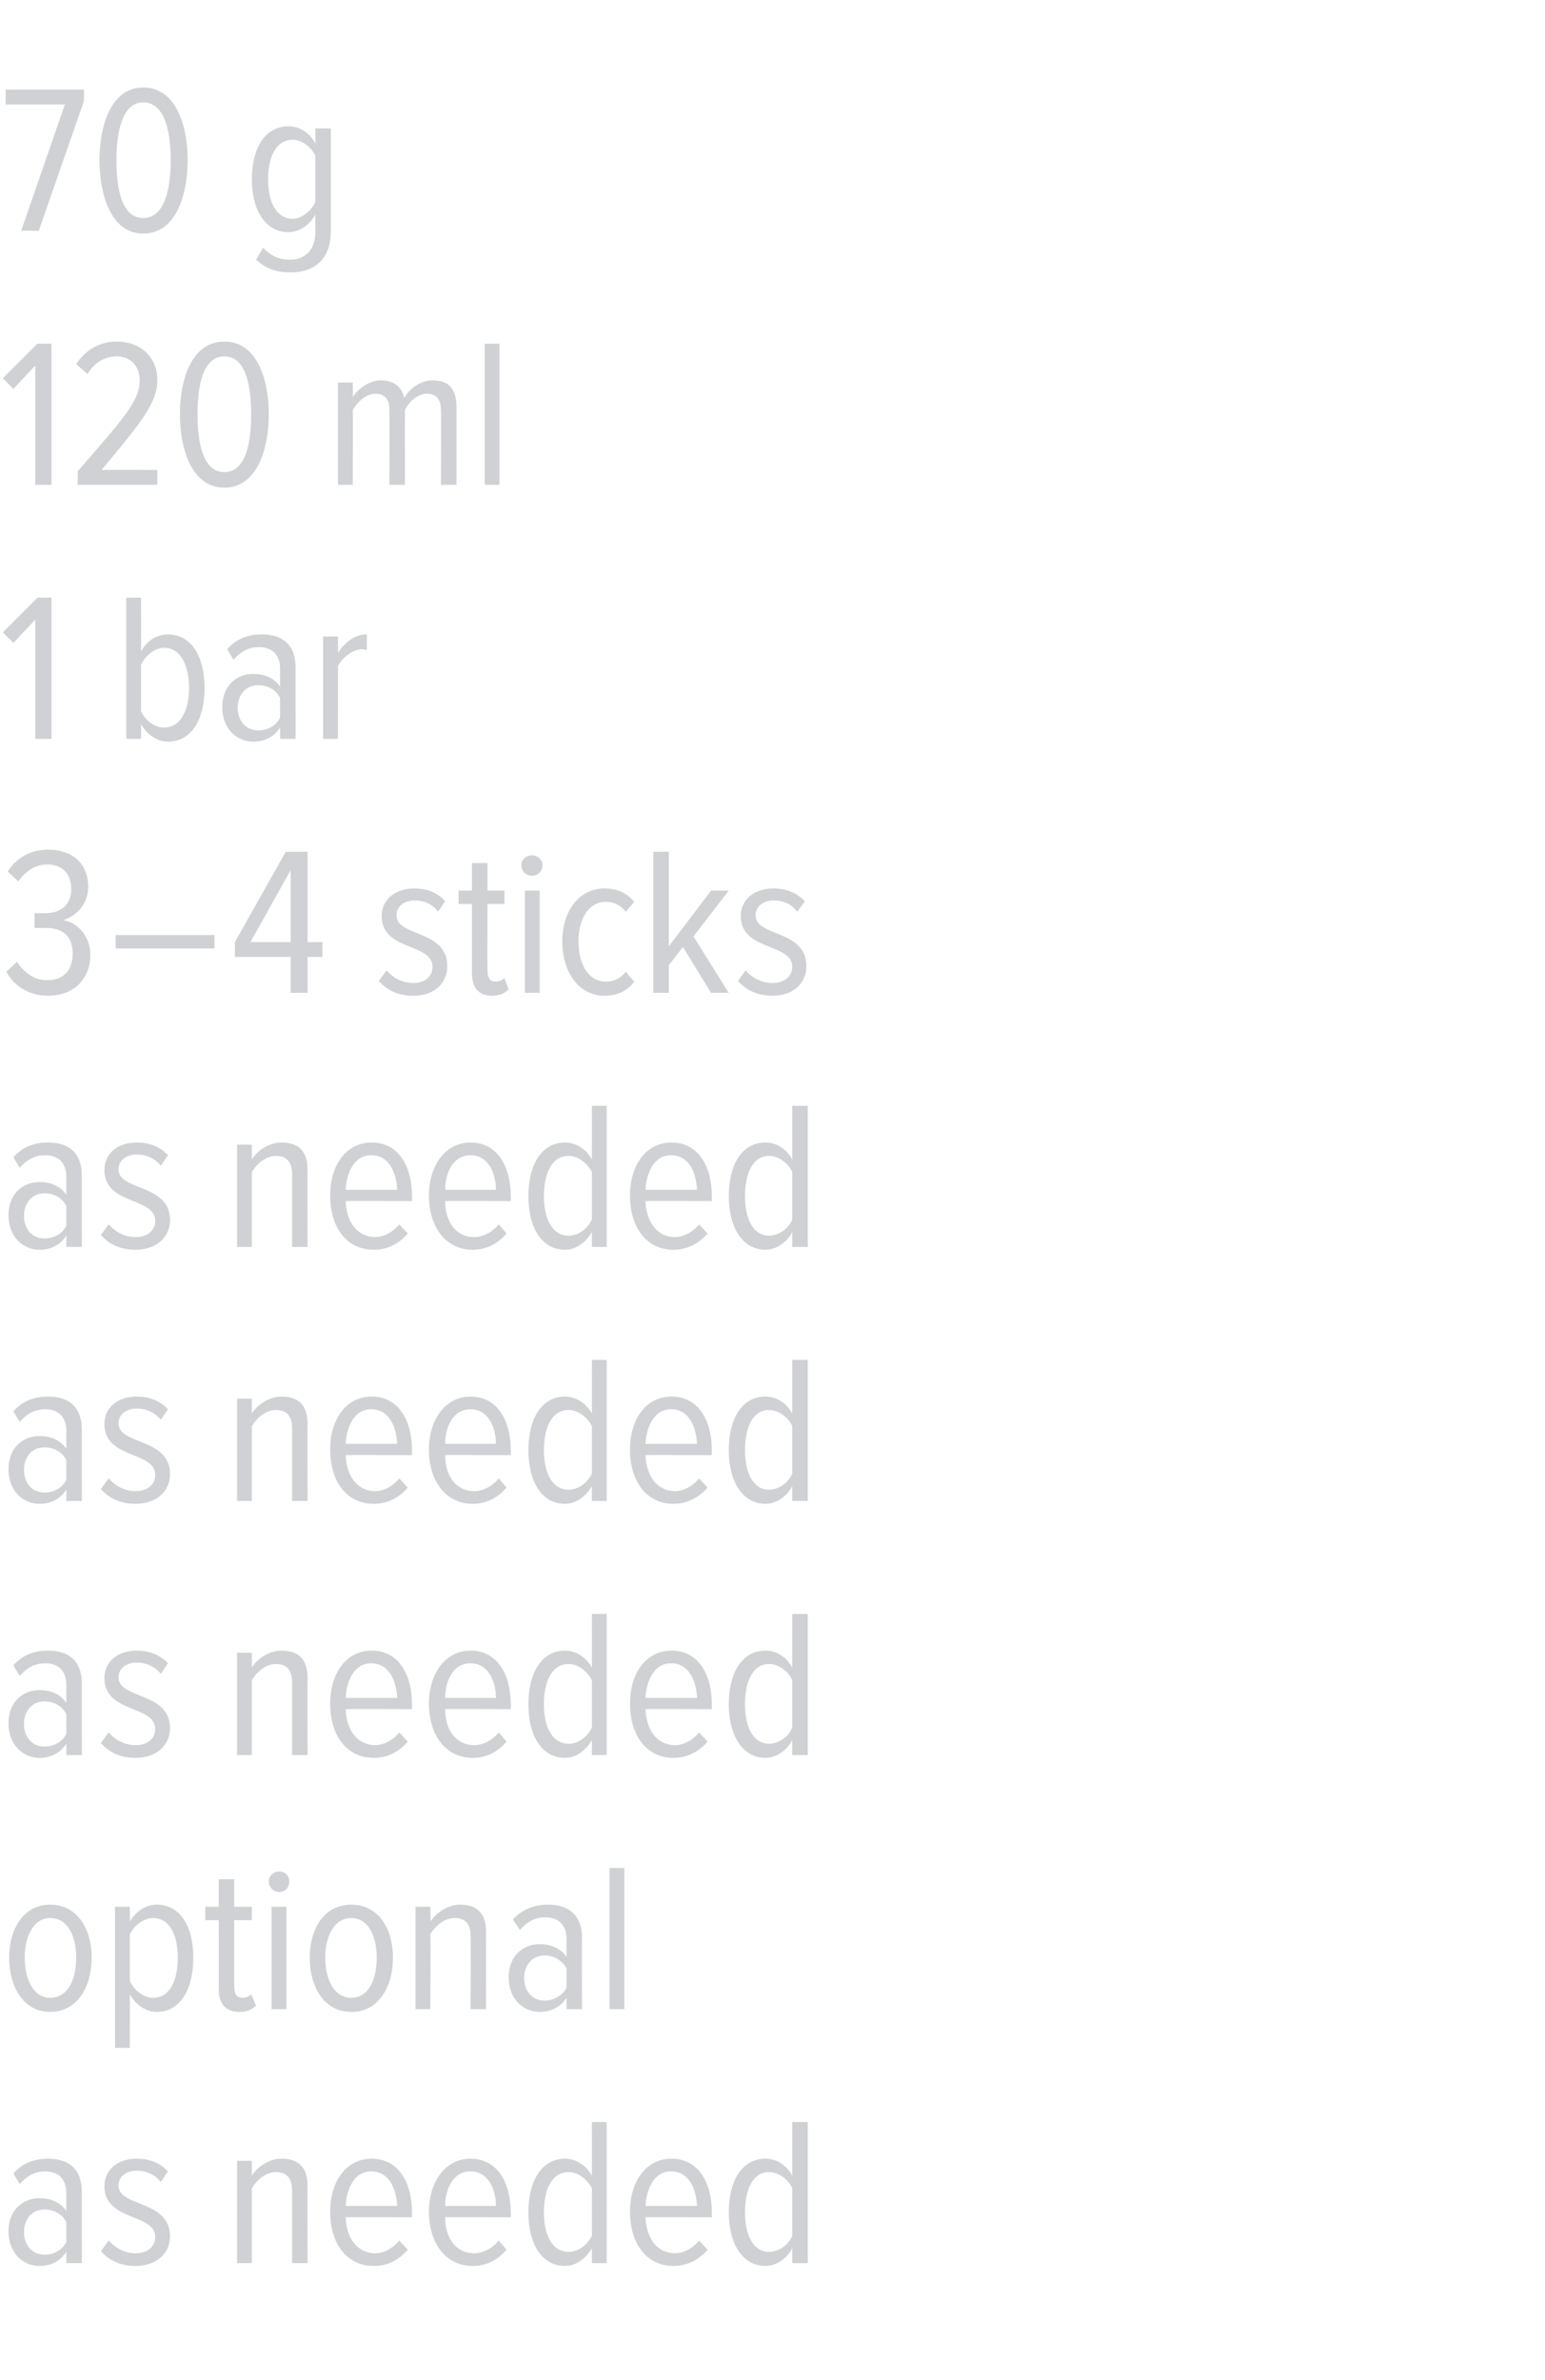 <?xml version="1.0" standalone="no"?><!DOCTYPE svg PUBLIC "-//W3C//DTD SVG 1.1//EN" "http://www.w3.org/Graphics/SVG/1.1/DTD/svg11.dtd"><svg xmlns="http://www.w3.org/2000/svg" version="1.1" width="219px" height="337.3px" viewBox="0 0 219 337.3">  <desc>70 g 120 ml 1 bar 3 4 sticks as needed as needed as needed optional as needed</desc>  <defs/>  <g id="Polygon158435">    <path d="M 9.4 320.7 C 9.4 320.7 9.42 319.14 9.4 319.1 C 8.5 320.5 7.1 321.1 5.6 321.1 C 3.3 321.1 1.2 319.3 1.2 316.2 C 1.2 313.2 3.2 311.5 5.6 311.5 C 7.1 311.5 8.5 312 9.4 313.3 C 9.4 313.3 9.4 310.8 9.4 310.8 C 9.4 308.8 8.3 307.7 6.4 307.7 C 5.1 307.7 3.9 308.2 2.8 309.5 C 2.8 309.5 1.9 308 1.9 308 C 3.2 306.5 4.9 305.9 6.8 305.9 C 9.7 305.9 11.6 307.3 11.6 310.6 C 11.58 310.56 11.6 320.7 11.6 320.7 L 9.4 320.7 Z M 9.4 317.7 C 9.4 317.7 9.4 314.9 9.4 314.9 C 8.8 313.7 7.6 313.1 6.3 313.1 C 4.5 313.1 3.4 314.5 3.4 316.3 C 3.4 318.1 4.5 319.5 6.3 319.5 C 7.6 319.5 8.8 318.9 9.4 317.7 Z M 14.3 319 C 14.3 319 15.4 317.5 15.4 317.5 C 16.3 318.5 17.6 319.3 19.2 319.3 C 20.9 319.3 22 318.4 22 317 C 22 313.6 14.8 314.8 14.8 309.8 C 14.8 307.6 16.5 305.9 19.4 305.9 C 21.3 305.9 22.8 306.6 23.8 307.7 C 23.8 307.7 22.8 309.2 22.8 309.2 C 22 308.2 20.8 307.6 19.4 307.6 C 17.8 307.6 16.8 308.5 16.8 309.7 C 16.8 312.8 24.1 311.7 24.1 316.9 C 24.1 319.3 22.2 321.1 19.2 321.1 C 17.2 321.1 15.5 320.4 14.3 319 Z M 41.4 320.7 C 41.4 320.7 41.4 310.38 41.4 310.4 C 41.4 308.5 40.5 307.8 39.1 307.8 C 37.7 307.8 36.4 308.9 35.7 310.1 C 35.7 310.08 35.7 320.7 35.7 320.7 L 33.6 320.7 L 33.6 306.2 L 35.7 306.2 C 35.7 306.2 35.7 308.28 35.7 308.3 C 36.5 307 38.2 305.9 39.9 305.9 C 42.4 305.9 43.6 307.2 43.6 309.8 C 43.56 309.78 43.6 320.7 43.6 320.7 L 41.4 320.7 Z M 46.8 313.4 C 46.8 309.2 49 305.9 52.7 305.9 C 56.5 305.9 58.4 309.3 58.4 313.5 C 58.41 313.5 58.4 314.2 58.4 314.2 C 58.4 314.2 49.02 314.16 49 314.2 C 49.1 317.1 50.6 319.3 53.2 319.3 C 54.4 319.3 55.7 318.6 56.6 317.5 C 56.6 317.5 57.8 318.8 57.8 318.8 C 56.6 320.2 55 321.1 53 321.1 C 49.1 321.1 46.8 317.9 46.8 313.4 Z M 52.6 307.7 C 50.1 307.7 49.1 310.4 49 312.6 C 49 312.6 56.3 312.6 56.3 312.6 C 56.2 310.4 55.3 307.7 52.6 307.7 Z M 60.8 313.4 C 60.8 309.2 63.1 305.9 66.7 305.9 C 70.5 305.9 72.4 309.3 72.4 313.5 C 72.45 313.5 72.4 314.2 72.4 314.2 C 72.4 314.2 63.06 314.16 63.1 314.2 C 63.1 317.1 64.6 319.3 67.2 319.3 C 68.5 319.3 69.8 318.6 70.7 317.5 C 70.7 317.5 71.8 318.8 71.8 318.8 C 70.6 320.2 69 321.1 67 321.1 C 63.2 321.1 60.8 317.9 60.8 313.4 Z M 66.7 307.7 C 64.1 307.7 63.1 310.4 63.1 312.6 C 63.1 312.6 70.3 312.6 70.3 312.6 C 70.3 310.4 69.3 307.7 66.7 307.7 Z M 83.9 320.7 C 83.9 320.7 83.88 318.63 83.9 318.6 C 83 320.1 81.6 321.1 80.1 321.1 C 76.8 321.1 74.9 318 74.9 313.5 C 74.9 309 76.8 305.9 80.1 305.9 C 81.5 305.9 83 306.7 83.9 308.3 C 83.88 308.31 83.9 300.7 83.9 300.7 L 86 300.7 L 86 320.7 L 83.9 320.7 Z M 83.9 316.8 C 83.9 316.8 83.9 310.1 83.9 310.1 C 83.3 308.9 82 307.8 80.6 307.8 C 78.2 307.8 77.1 310.3 77.1 313.5 C 77.1 316.6 78.2 319.1 80.6 319.1 C 82 319.1 83.3 318.1 83.9 316.8 Z M 89.3 313.4 C 89.3 309.2 91.5 305.9 95.2 305.9 C 99 305.9 100.9 309.3 100.9 313.5 C 100.89 313.5 100.9 314.2 100.9 314.2 C 100.9 314.2 91.5 314.16 91.5 314.2 C 91.6 317.1 93.1 319.3 95.7 319.3 C 96.9 319.3 98.2 318.6 99.1 317.5 C 99.1 317.5 100.3 318.8 100.3 318.8 C 99.1 320.2 97.4 321.1 95.5 321.1 C 91.6 321.1 89.3 317.9 89.3 313.4 Z M 95.1 307.7 C 92.6 307.7 91.6 310.4 91.5 312.6 C 91.5 312.6 98.8 312.6 98.8 312.6 C 98.7 310.4 97.8 307.7 95.1 307.7 Z M 112.3 320.7 C 112.3 320.7 112.32 318.63 112.3 318.6 C 111.5 320.1 110 321.1 108.5 321.1 C 105.3 321.1 103.3 318 103.3 313.5 C 103.3 309 105.2 305.9 108.5 305.9 C 110 305.9 111.4 306.7 112.3 308.3 C 112.32 308.31 112.3 300.7 112.3 300.7 L 114.5 300.7 L 114.5 320.7 L 112.3 320.7 Z M 112.3 316.8 C 112.3 316.8 112.3 310.1 112.3 310.1 C 111.8 308.9 110.4 307.8 109 307.8 C 106.7 307.8 105.6 310.3 105.6 313.5 C 105.6 316.6 106.7 319.1 109 319.1 C 110.4 319.1 111.8 318.1 112.3 316.8 Z " stroke="none" fill="#d0d1d4"/>  </g>  <g id="Polygon158434">    <path d="M 1.3 277.4 C 1.3 273.4 3.3 269.9 7.1 269.9 C 11 269.9 13 273.4 13 277.4 C 13 281.5 11 285.1 7.1 285.1 C 3.3 285.1 1.3 281.5 1.3 277.4 Z M 10.8 277.4 C 10.8 274.5 9.7 271.8 7.1 271.8 C 4.7 271.8 3.5 274.5 3.5 277.4 C 3.5 280.4 4.7 283.1 7.1 283.1 C 9.7 283.1 10.8 280.4 10.8 277.4 Z M 18.4 282.6 C 18.42 282.6 18.4 290.2 18.4 290.2 L 16.3 290.2 L 16.3 270.2 L 18.4 270.2 C 18.4 270.2 18.42 272.28 18.4 272.3 C 19.3 270.8 20.7 269.9 22.2 269.9 C 25.5 269.9 27.4 272.9 27.4 277.4 C 27.4 282 25.5 285.1 22.2 285.1 C 20.8 285.1 19.3 284.2 18.4 282.6 Z M 25.2 277.4 C 25.2 274.3 24.1 271.8 21.7 271.8 C 20.3 271.8 19 272.9 18.4 274.1 C 18.4 274.1 18.4 280.7 18.4 280.7 C 19 282 20.3 283.1 21.7 283.1 C 24.1 283.1 25.2 280.6 25.2 277.4 Z M 31 281.8 C 31.05 281.79 31 272.1 31 272.1 L 29.1 272.1 L 29.1 270.2 L 31 270.2 L 31 266.3 L 33.2 266.3 L 33.2 270.2 L 35.7 270.2 L 35.7 272.1 L 33.2 272.1 C 33.2 272.1 33.21 281.4 33.2 281.4 C 33.2 282.5 33.5 283.1 34.4 283.1 C 34.9 283.1 35.4 282.9 35.6 282.6 C 35.6 282.6 36.3 284.2 36.3 284.2 C 35.8 284.7 35.1 285.1 34 285.1 C 32 285.1 31 284 31 281.8 Z M 38.1 266.6 C 38.1 265.8 38.8 265.2 39.6 265.2 C 40.4 265.2 41 265.8 41 266.6 C 41 267.5 40.4 268.1 39.6 268.1 C 38.8 268.1 38.1 267.5 38.1 266.6 Z M 38.5 284.7 L 38.5 270.2 L 40.6 270.2 L 40.6 284.7 L 38.5 284.7 Z M 43.9 277.4 C 43.9 273.4 45.9 269.9 49.8 269.9 C 53.7 269.9 55.7 273.4 55.7 277.4 C 55.7 281.5 53.7 285.1 49.8 285.1 C 45.9 285.1 43.9 281.5 43.9 277.4 Z M 53.4 277.4 C 53.4 274.5 52.3 271.8 49.8 271.8 C 47.3 271.8 46.1 274.5 46.1 277.4 C 46.1 280.4 47.3 283.1 49.8 283.1 C 52.3 283.1 53.4 280.4 53.4 277.4 Z M 66.7 284.7 C 66.7 284.7 66.75 274.38 66.7 274.4 C 66.7 272.5 65.9 271.8 64.4 271.8 C 63 271.8 61.7 272.9 61 274.1 C 61.05 274.08 61 284.7 61 284.7 L 58.9 284.7 L 58.9 270.2 L 61 270.2 C 61 270.2 61.05 272.28 61 272.3 C 61.9 271 63.5 269.9 65.2 269.9 C 67.7 269.9 68.9 271.2 68.9 273.8 C 68.91 273.78 68.9 284.7 68.9 284.7 L 66.7 284.7 Z M 80.3 284.7 C 80.3 284.7 80.31 283.14 80.3 283.1 C 79.4 284.5 78 285.1 76.5 285.1 C 74.2 285.1 72.1 283.3 72.1 280.2 C 72.1 277.2 74.1 275.5 76.5 275.5 C 78 275.5 79.4 276 80.3 277.3 C 80.3 277.3 80.3 274.8 80.3 274.8 C 80.3 272.8 79.2 271.7 77.3 271.7 C 76 271.7 74.8 272.2 73.7 273.5 C 73.7 273.5 72.7 272 72.7 272 C 74.1 270.5 75.8 269.9 77.7 269.9 C 80.5 269.9 82.5 271.3 82.5 274.6 C 82.47 274.56 82.5 284.7 82.5 284.7 L 80.3 284.7 Z M 80.3 281.7 C 80.3 281.7 80.3 278.9 80.3 278.9 C 79.6 277.7 78.4 277.1 77.2 277.1 C 75.4 277.1 74.3 278.5 74.3 280.3 C 74.3 282.1 75.4 283.5 77.2 283.5 C 78.4 283.5 79.6 282.9 80.3 281.7 Z M 86.4 284.7 L 86.4 264.7 L 88.5 264.7 L 88.5 284.7 L 86.4 284.7 Z " stroke="none" fill="#d0d1d4"/>  </g>  <g id="Polygon158433">    <path d="M 9.4 248.7 C 9.4 248.7 9.42 247.14 9.4 247.1 C 8.5 248.5 7.1 249.1 5.6 249.1 C 3.3 249.1 1.2 247.3 1.2 244.2 C 1.2 241.2 3.2 239.5 5.6 239.5 C 7.1 239.5 8.5 240 9.4 241.3 C 9.4 241.3 9.4 238.8 9.4 238.8 C 9.4 236.8 8.3 235.7 6.4 235.7 C 5.1 235.7 3.9 236.2 2.8 237.5 C 2.8 237.5 1.9 236 1.9 236 C 3.2 234.5 4.9 233.9 6.8 233.9 C 9.7 233.9 11.6 235.3 11.6 238.6 C 11.58 238.56 11.6 248.7 11.6 248.7 L 9.4 248.7 Z M 9.4 245.7 C 9.4 245.7 9.4 242.9 9.4 242.9 C 8.8 241.7 7.6 241.1 6.3 241.1 C 4.5 241.1 3.4 242.5 3.4 244.3 C 3.4 246.1 4.5 247.5 6.3 247.5 C 7.6 247.5 8.8 246.9 9.4 245.7 Z M 14.3 247 C 14.3 247 15.4 245.5 15.4 245.5 C 16.3 246.5 17.6 247.3 19.2 247.3 C 20.9 247.3 22 246.4 22 245 C 22 241.6 14.8 242.8 14.8 237.8 C 14.8 235.6 16.5 233.9 19.4 233.9 C 21.3 233.9 22.8 234.6 23.8 235.7 C 23.8 235.7 22.8 237.2 22.8 237.2 C 22 236.2 20.8 235.6 19.4 235.6 C 17.8 235.6 16.8 236.5 16.8 237.7 C 16.8 240.8 24.1 239.7 24.1 244.9 C 24.1 247.3 22.2 249.1 19.2 249.1 C 17.2 249.1 15.5 248.4 14.3 247 Z M 41.4 248.7 C 41.4 248.7 41.4 238.38 41.4 238.4 C 41.4 236.5 40.5 235.8 39.1 235.8 C 37.7 235.8 36.4 236.9 35.7 238.1 C 35.7 238.08 35.7 248.7 35.7 248.7 L 33.6 248.7 L 33.6 234.2 L 35.7 234.2 C 35.7 234.2 35.7 236.28 35.7 236.3 C 36.5 235 38.2 233.9 39.9 233.9 C 42.4 233.9 43.6 235.2 43.6 237.8 C 43.56 237.78 43.6 248.7 43.6 248.7 L 41.4 248.7 Z M 46.8 241.4 C 46.8 237.2 49 233.9 52.7 233.9 C 56.5 233.9 58.4 237.3 58.4 241.5 C 58.41 241.5 58.4 242.2 58.4 242.2 C 58.4 242.2 49.02 242.16 49 242.2 C 49.1 245.1 50.6 247.3 53.2 247.3 C 54.4 247.3 55.7 246.6 56.6 245.5 C 56.6 245.5 57.8 246.8 57.8 246.8 C 56.6 248.2 55 249.1 53 249.1 C 49.1 249.1 46.8 245.9 46.8 241.4 Z M 52.6 235.7 C 50.1 235.7 49.1 238.4 49 240.6 C 49 240.6 56.3 240.6 56.3 240.6 C 56.2 238.4 55.3 235.7 52.6 235.7 Z M 60.8 241.4 C 60.8 237.2 63.1 233.9 66.7 233.9 C 70.5 233.9 72.4 237.3 72.4 241.5 C 72.45 241.5 72.4 242.2 72.4 242.2 C 72.4 242.2 63.06 242.16 63.1 242.2 C 63.1 245.1 64.6 247.3 67.2 247.3 C 68.5 247.3 69.8 246.6 70.7 245.5 C 70.7 245.5 71.8 246.8 71.8 246.8 C 70.6 248.2 69 249.1 67 249.1 C 63.2 249.1 60.8 245.9 60.8 241.4 Z M 66.7 235.7 C 64.1 235.7 63.1 238.4 63.1 240.6 C 63.1 240.6 70.3 240.6 70.3 240.6 C 70.3 238.4 69.3 235.7 66.7 235.7 Z M 83.9 248.7 C 83.9 248.7 83.88 246.63 83.9 246.6 C 83 248.1 81.6 249.1 80.1 249.1 C 76.8 249.1 74.9 246 74.9 241.5 C 74.9 237 76.8 233.9 80.1 233.9 C 81.5 233.9 83 234.7 83.9 236.3 C 83.88 236.31 83.9 228.7 83.9 228.7 L 86 228.7 L 86 248.7 L 83.9 248.7 Z M 83.9 244.8 C 83.9 244.8 83.9 238.1 83.9 238.1 C 83.3 236.9 82 235.8 80.6 235.8 C 78.2 235.8 77.1 238.3 77.1 241.5 C 77.1 244.6 78.2 247.1 80.6 247.1 C 82 247.1 83.3 246.1 83.9 244.8 Z M 89.3 241.4 C 89.3 237.2 91.5 233.9 95.2 233.9 C 99 233.9 100.9 237.3 100.9 241.5 C 100.89 241.5 100.9 242.2 100.9 242.2 C 100.9 242.2 91.5 242.16 91.5 242.2 C 91.6 245.1 93.1 247.3 95.7 247.3 C 96.9 247.3 98.2 246.6 99.1 245.5 C 99.1 245.5 100.3 246.8 100.3 246.8 C 99.1 248.2 97.4 249.1 95.5 249.1 C 91.6 249.1 89.3 245.9 89.3 241.4 Z M 95.1 235.7 C 92.6 235.7 91.6 238.4 91.5 240.6 C 91.5 240.6 98.8 240.6 98.8 240.6 C 98.7 238.4 97.8 235.7 95.1 235.7 Z M 112.3 248.7 C 112.3 248.7 112.32 246.63 112.3 246.6 C 111.5 248.1 110 249.1 108.5 249.1 C 105.3 249.1 103.3 246 103.3 241.5 C 103.3 237 105.2 233.9 108.5 233.9 C 110 233.9 111.4 234.7 112.3 236.3 C 112.32 236.31 112.3 228.7 112.3 228.7 L 114.5 228.7 L 114.5 248.7 L 112.3 248.7 Z M 112.3 244.8 C 112.3 244.8 112.3 238.1 112.3 238.1 C 111.8 236.9 110.4 235.8 109 235.8 C 106.7 235.8 105.6 238.3 105.6 241.5 C 105.6 244.6 106.7 247.1 109 247.1 C 110.4 247.1 111.8 246.1 112.3 244.8 Z " stroke="none" fill="#d0d1d4"/>  </g>  <g id="Polygon158432">    <path d="M 9.4 212.7 C 9.4 212.7 9.42 211.14 9.4 211.1 C 8.5 212.5 7.1 213.1 5.6 213.1 C 3.3 213.1 1.2 211.3 1.2 208.2 C 1.2 205.2 3.2 203.5 5.6 203.5 C 7.1 203.5 8.5 204 9.4 205.3 C 9.4 205.3 9.4 202.8 9.4 202.8 C 9.4 200.8 8.3 199.7 6.4 199.7 C 5.1 199.7 3.9 200.2 2.8 201.5 C 2.8 201.5 1.9 200 1.9 200 C 3.2 198.5 4.9 197.9 6.8 197.9 C 9.7 197.9 11.6 199.3 11.6 202.6 C 11.58 202.56 11.6 212.7 11.6 212.7 L 9.4 212.7 Z M 9.4 209.7 C 9.4 209.7 9.4 206.9 9.4 206.9 C 8.8 205.7 7.6 205.1 6.3 205.1 C 4.5 205.1 3.4 206.5 3.4 208.3 C 3.4 210.1 4.5 211.5 6.3 211.5 C 7.6 211.5 8.8 210.9 9.4 209.7 Z M 14.3 211 C 14.3 211 15.4 209.5 15.4 209.5 C 16.3 210.5 17.6 211.3 19.2 211.3 C 20.9 211.3 22 210.4 22 209 C 22 205.6 14.8 206.8 14.8 201.8 C 14.8 199.6 16.5 197.9 19.4 197.9 C 21.3 197.9 22.8 198.6 23.8 199.7 C 23.8 199.7 22.8 201.2 22.8 201.2 C 22 200.2 20.8 199.6 19.4 199.6 C 17.8 199.6 16.8 200.5 16.8 201.7 C 16.8 204.8 24.1 203.7 24.1 208.9 C 24.1 211.3 22.2 213.1 19.2 213.1 C 17.2 213.1 15.5 212.4 14.3 211 Z M 41.4 212.7 C 41.4 212.7 41.4 202.38 41.4 202.4 C 41.4 200.5 40.5 199.8 39.1 199.8 C 37.7 199.8 36.4 200.9 35.7 202.1 C 35.7 202.08 35.7 212.7 35.7 212.7 L 33.6 212.7 L 33.6 198.2 L 35.7 198.2 C 35.7 198.2 35.7 200.28 35.7 200.3 C 36.5 199 38.2 197.9 39.9 197.9 C 42.4 197.9 43.6 199.2 43.6 201.8 C 43.56 201.78 43.6 212.7 43.6 212.7 L 41.4 212.7 Z M 46.8 205.4 C 46.8 201.2 49 197.9 52.7 197.9 C 56.5 197.9 58.4 201.3 58.4 205.5 C 58.41 205.5 58.4 206.2 58.4 206.2 C 58.4 206.2 49.02 206.16 49 206.2 C 49.1 209.1 50.6 211.3 53.2 211.3 C 54.4 211.3 55.7 210.6 56.6 209.5 C 56.6 209.5 57.8 210.8 57.8 210.8 C 56.6 212.2 55 213.1 53 213.1 C 49.1 213.1 46.8 209.9 46.8 205.4 Z M 52.6 199.7 C 50.1 199.7 49.1 202.4 49 204.6 C 49 204.6 56.3 204.6 56.3 204.6 C 56.2 202.4 55.3 199.7 52.6 199.7 Z M 60.8 205.4 C 60.8 201.2 63.1 197.9 66.7 197.9 C 70.5 197.9 72.4 201.3 72.4 205.5 C 72.45 205.5 72.4 206.2 72.4 206.2 C 72.4 206.2 63.06 206.16 63.1 206.2 C 63.1 209.1 64.6 211.3 67.2 211.3 C 68.5 211.3 69.8 210.6 70.7 209.5 C 70.7 209.5 71.8 210.8 71.8 210.8 C 70.6 212.2 69 213.1 67 213.1 C 63.2 213.1 60.8 209.9 60.8 205.4 Z M 66.7 199.7 C 64.1 199.7 63.1 202.4 63.1 204.6 C 63.1 204.6 70.3 204.6 70.3 204.6 C 70.3 202.4 69.3 199.7 66.7 199.7 Z M 83.9 212.7 C 83.9 212.7 83.88 210.63 83.9 210.6 C 83 212.1 81.6 213.1 80.1 213.1 C 76.8 213.1 74.9 210 74.9 205.5 C 74.9 201 76.8 197.9 80.1 197.9 C 81.5 197.9 83 198.7 83.9 200.3 C 83.88 200.31 83.9 192.7 83.9 192.7 L 86 192.7 L 86 212.7 L 83.9 212.7 Z M 83.9 208.8 C 83.9 208.8 83.9 202.1 83.9 202.1 C 83.3 200.9 82 199.8 80.6 199.8 C 78.2 199.8 77.1 202.3 77.1 205.5 C 77.1 208.6 78.2 211.1 80.6 211.1 C 82 211.1 83.3 210.1 83.9 208.8 Z M 89.3 205.4 C 89.3 201.2 91.5 197.9 95.2 197.9 C 99 197.9 100.9 201.3 100.9 205.5 C 100.89 205.5 100.9 206.2 100.9 206.2 C 100.9 206.2 91.5 206.16 91.5 206.2 C 91.6 209.1 93.1 211.3 95.7 211.3 C 96.9 211.3 98.2 210.6 99.1 209.5 C 99.1 209.5 100.3 210.8 100.3 210.8 C 99.1 212.2 97.4 213.1 95.5 213.1 C 91.6 213.1 89.3 209.9 89.3 205.4 Z M 95.1 199.7 C 92.6 199.7 91.6 202.4 91.5 204.6 C 91.5 204.6 98.8 204.6 98.8 204.6 C 98.7 202.4 97.8 199.7 95.1 199.7 Z M 112.3 212.7 C 112.3 212.7 112.32 210.63 112.3 210.6 C 111.5 212.1 110 213.1 108.5 213.1 C 105.3 213.1 103.3 210 103.3 205.5 C 103.3 201 105.2 197.9 108.5 197.9 C 110 197.9 111.4 198.7 112.3 200.3 C 112.32 200.31 112.3 192.7 112.3 192.7 L 114.5 192.7 L 114.5 212.7 L 112.3 212.7 Z M 112.3 208.8 C 112.3 208.8 112.3 202.1 112.3 202.1 C 111.8 200.9 110.4 199.8 109 199.8 C 106.7 199.8 105.6 202.3 105.6 205.5 C 105.6 208.6 106.7 211.1 109 211.1 C 110.4 211.1 111.8 210.1 112.3 208.8 Z " stroke="none" fill="#d0d1d4"/>  </g>  <g id="Polygon158431">    <path d="M 9.4 176.7 C 9.4 176.7 9.42 175.14 9.4 175.1 C 8.5 176.5 7.1 177.1 5.6 177.1 C 3.3 177.1 1.2 175.3 1.2 172.2 C 1.2 169.2 3.2 167.5 5.6 167.5 C 7.1 167.5 8.5 168 9.4 169.3 C 9.4 169.3 9.4 166.8 9.4 166.8 C 9.4 164.8 8.3 163.7 6.4 163.7 C 5.1 163.7 3.9 164.2 2.8 165.5 C 2.8 165.5 1.9 164 1.9 164 C 3.2 162.5 4.9 161.9 6.8 161.9 C 9.7 161.9 11.6 163.3 11.6 166.6 C 11.58 166.56 11.6 176.7 11.6 176.7 L 9.4 176.7 Z M 9.4 173.7 C 9.4 173.7 9.4 170.9 9.4 170.9 C 8.8 169.7 7.6 169.1 6.3 169.1 C 4.5 169.1 3.4 170.5 3.4 172.3 C 3.4 174.1 4.5 175.5 6.3 175.5 C 7.6 175.5 8.8 174.9 9.4 173.7 Z M 14.3 175 C 14.3 175 15.4 173.5 15.4 173.5 C 16.3 174.5 17.6 175.3 19.2 175.3 C 20.9 175.3 22 174.4 22 173 C 22 169.6 14.8 170.8 14.8 165.8 C 14.8 163.6 16.5 161.9 19.4 161.9 C 21.3 161.9 22.8 162.6 23.8 163.7 C 23.8 163.7 22.8 165.2 22.8 165.2 C 22 164.2 20.8 163.6 19.4 163.6 C 17.8 163.6 16.8 164.5 16.8 165.7 C 16.8 168.8 24.1 167.7 24.1 172.9 C 24.1 175.3 22.2 177.1 19.2 177.1 C 17.2 177.1 15.5 176.4 14.3 175 Z M 41.4 176.7 C 41.4 176.7 41.4 166.38 41.4 166.4 C 41.4 164.5 40.5 163.8 39.1 163.8 C 37.7 163.8 36.4 164.9 35.7 166.1 C 35.7 166.08 35.7 176.7 35.7 176.7 L 33.6 176.7 L 33.6 162.2 L 35.7 162.2 C 35.7 162.2 35.7 164.28 35.7 164.3 C 36.5 163 38.2 161.9 39.9 161.9 C 42.4 161.9 43.6 163.2 43.6 165.8 C 43.56 165.78 43.6 176.7 43.6 176.7 L 41.4 176.7 Z M 46.8 169.4 C 46.8 165.2 49 161.9 52.7 161.9 C 56.5 161.9 58.4 165.3 58.4 169.5 C 58.41 169.5 58.4 170.2 58.4 170.2 C 58.4 170.2 49.02 170.16 49 170.2 C 49.1 173.1 50.6 175.3 53.2 175.3 C 54.4 175.3 55.7 174.6 56.6 173.5 C 56.6 173.5 57.8 174.8 57.8 174.8 C 56.6 176.2 55 177.1 53 177.1 C 49.1 177.1 46.8 173.9 46.8 169.4 Z M 52.6 163.7 C 50.1 163.7 49.1 166.4 49 168.6 C 49 168.6 56.3 168.6 56.3 168.6 C 56.2 166.4 55.3 163.7 52.6 163.7 Z M 60.8 169.4 C 60.8 165.2 63.1 161.9 66.7 161.9 C 70.5 161.9 72.4 165.3 72.4 169.5 C 72.45 169.5 72.4 170.2 72.4 170.2 C 72.4 170.2 63.06 170.16 63.1 170.2 C 63.1 173.1 64.6 175.3 67.2 175.3 C 68.5 175.3 69.8 174.6 70.7 173.5 C 70.7 173.5 71.8 174.8 71.8 174.8 C 70.6 176.2 69 177.1 67 177.1 C 63.2 177.1 60.8 173.9 60.8 169.4 Z M 66.7 163.7 C 64.1 163.7 63.1 166.4 63.1 168.6 C 63.1 168.6 70.3 168.6 70.3 168.6 C 70.3 166.4 69.3 163.7 66.7 163.7 Z M 83.9 176.7 C 83.9 176.7 83.88 174.63 83.9 174.6 C 83 176.1 81.6 177.1 80.1 177.1 C 76.8 177.1 74.9 174 74.9 169.5 C 74.9 165 76.8 161.9 80.1 161.9 C 81.5 161.9 83 162.7 83.9 164.3 C 83.88 164.31 83.9 156.7 83.9 156.7 L 86 156.7 L 86 176.7 L 83.9 176.7 Z M 83.9 172.8 C 83.9 172.8 83.9 166.1 83.9 166.1 C 83.3 164.9 82 163.8 80.6 163.8 C 78.2 163.8 77.1 166.3 77.1 169.5 C 77.1 172.6 78.2 175.1 80.6 175.1 C 82 175.1 83.3 174.1 83.9 172.8 Z M 89.3 169.4 C 89.3 165.2 91.5 161.9 95.2 161.9 C 99 161.9 100.9 165.3 100.9 169.5 C 100.89 169.5 100.9 170.2 100.9 170.2 C 100.9 170.2 91.5 170.16 91.5 170.2 C 91.6 173.1 93.1 175.3 95.7 175.3 C 96.9 175.3 98.2 174.6 99.1 173.5 C 99.1 173.5 100.3 174.8 100.3 174.8 C 99.1 176.2 97.4 177.1 95.5 177.1 C 91.6 177.1 89.3 173.9 89.3 169.4 Z M 95.1 163.7 C 92.6 163.7 91.6 166.4 91.5 168.6 C 91.5 168.6 98.8 168.6 98.8 168.6 C 98.7 166.4 97.8 163.7 95.1 163.7 Z M 112.3 176.7 C 112.3 176.7 112.32 174.63 112.3 174.6 C 111.5 176.1 110 177.1 108.5 177.1 C 105.3 177.1 103.3 174 103.3 169.5 C 103.3 165 105.2 161.9 108.5 161.9 C 110 161.9 111.4 162.7 112.3 164.3 C 112.32 164.31 112.3 156.7 112.3 156.7 L 114.5 156.7 L 114.5 176.7 L 112.3 176.7 Z M 112.3 172.8 C 112.3 172.8 112.3 166.1 112.3 166.1 C 111.8 164.9 110.4 163.8 109 163.8 C 106.7 163.8 105.6 166.3 105.6 169.5 C 105.6 172.6 106.7 175.1 109 175.1 C 110.4 175.1 111.8 174.1 112.3 172.8 Z " stroke="none" fill="#d0d1d4"/>  </g>  <g id="Polygon158430">    <path d="M 0.9 137.7 C 0.9 137.7 2.4 136.3 2.4 136.3 C 3.4 137.8 4.8 138.9 6.7 138.9 C 9.1 138.9 10.3 137.4 10.3 135.1 C 10.3 132.4 8.6 131.5 6.5 131.5 C 5.9 131.5 5.2 131.5 4.9 131.5 C 4.9 131.5 4.9 129.4 4.9 129.4 C 5.2 129.4 6 129.4 6.5 129.4 C 8.5 129.4 10.1 128.3 10.1 126 C 10.1 123.7 8.7 122.5 6.7 122.5 C 4.9 122.5 3.6 123.5 2.6 124.9 C 2.6 124.9 1.1 123.5 1.1 123.5 C 2.3 121.6 4.3 120.4 6.8 120.4 C 10.1 120.4 12.5 122.2 12.5 125.7 C 12.5 128.2 10.7 129.9 8.9 130.4 C 10.7 130.6 12.8 132.4 12.8 135.3 C 12.8 138.6 10.6 141.1 6.8 141.1 C 4 141.1 1.9 139.6 0.9 137.7 Z M 16.4 134.4 L 16.4 132.5 L 30.4 132.5 L 30.4 134.4 L 16.4 134.4 Z M 41.2 140.7 L 41.2 135.6 L 33.3 135.6 L 33.3 133.5 L 40.5 120.7 L 43.6 120.7 L 43.6 133.5 L 45.7 133.5 L 45.7 135.6 L 43.6 135.6 L 43.6 140.7 L 41.2 140.7 Z M 41.2 123.3 L 35.5 133.5 L 41.2 133.5 L 41.2 123.3 Z M 53.7 139 C 53.7 139 54.8 137.5 54.8 137.5 C 55.6 138.5 57 139.3 58.6 139.3 C 60.2 139.3 61.3 138.4 61.3 137 C 61.3 133.6 54.1 134.8 54.1 129.8 C 54.1 127.6 55.9 125.9 58.7 125.9 C 60.7 125.9 62.1 126.6 63.1 127.7 C 63.1 127.7 62.1 129.2 62.1 129.2 C 61.4 128.2 60.2 127.6 58.8 127.6 C 57.2 127.6 56.2 128.5 56.2 129.7 C 56.2 132.8 63.4 131.7 63.4 136.9 C 63.4 139.3 61.6 141.1 58.6 141.1 C 56.5 141.1 54.9 140.4 53.7 139 Z M 66.9 137.8 C 66.9 137.79 66.9 128.1 66.9 128.1 L 65 128.1 L 65 126.2 L 66.9 126.2 L 66.9 122.3 L 69.1 122.3 L 69.1 126.2 L 71.5 126.2 L 71.5 128.1 L 69.1 128.1 C 69.1 128.1 69.06 137.4 69.1 137.4 C 69.1 138.5 69.4 139.1 70.2 139.1 C 70.8 139.1 71.2 138.9 71.5 138.6 C 71.5 138.6 72.1 140.2 72.1 140.2 C 71.6 140.7 70.9 141.1 69.8 141.1 C 67.8 141.1 66.9 140 66.9 137.8 Z M 73.9 122.6 C 73.9 121.8 74.6 121.2 75.4 121.2 C 76.2 121.2 76.9 121.8 76.9 122.6 C 76.9 123.5 76.2 124.1 75.4 124.1 C 74.6 124.1 73.9 123.5 73.9 122.6 Z M 74.4 140.7 L 74.4 126.2 L 76.5 126.2 L 76.5 140.7 L 74.4 140.7 Z M 79.7 133.4 C 79.7 129.2 82 125.9 85.7 125.9 C 87.7 125.9 89 126.7 89.9 127.8 C 89.9 127.8 88.7 129.2 88.7 129.2 C 87.9 128.2 87 127.8 85.9 127.8 C 83.3 127.8 82 130.4 82 133.4 C 82 136.5 83.3 139.1 85.9 139.1 C 87 139.1 87.9 138.7 88.7 137.7 C 88.7 137.7 89.9 139.1 89.9 139.1 C 89 140.3 87.7 141.1 85.7 141.1 C 82 141.1 79.7 137.7 79.7 133.4 Z M 100.8 140.7 L 96.8 134.2 L 94.8 136.8 L 94.8 140.7 L 92.6 140.7 L 92.6 120.7 L 94.8 120.7 L 94.8 134.1 L 100.8 126.2 L 103.3 126.2 L 98.3 132.7 L 103.3 140.7 L 100.8 140.7 Z M 104.6 139 C 104.6 139 105.7 137.5 105.7 137.5 C 106.5 138.5 107.9 139.3 109.5 139.3 C 111.1 139.3 112.3 138.4 112.3 137 C 112.3 133.6 105 134.8 105 129.8 C 105 127.6 106.8 125.9 109.6 125.9 C 111.6 125.9 113 126.6 114.1 127.7 C 114.1 127.7 113 129.2 113 129.2 C 112.3 128.2 111.1 127.6 109.7 127.6 C 108.1 127.6 107.1 128.5 107.1 129.7 C 107.1 132.8 114.3 131.7 114.3 136.9 C 114.3 139.3 112.5 141.1 109.5 141.1 C 107.5 141.1 105.8 140.4 104.6 139 Z " stroke="none" fill="#d0d1d4"/>  </g>  <g id="Polygon158429">    <path d="M 5 104.7 L 5 87.8 L 1.9 91.1 L 0.4 89.6 L 5.3 84.7 L 7.3 84.7 L 7.3 104.7 L 5 104.7 Z M 23.3 103.1 C 25.6 103.1 26.8 100.6 26.8 97.5 C 26.8 94.3 25.6 91.8 23.3 91.8 C 21.9 91.8 20.6 92.9 20 94.2 C 20 94.2 20 100.8 20 100.8 C 20.6 102.1 21.9 103.1 23.3 103.1 Z M 17.9 104.7 L 17.9 84.7 L 20 84.7 C 20 84.7 20.01 92.31 20 92.3 C 20.9 90.7 22.3 89.9 23.8 89.9 C 27.1 89.9 29 93 29 97.5 C 29 102 27.1 105.1 23.8 105.1 C 22.3 105.1 20.8 104.1 20 102.6 C 20.01 102.63 20 104.7 20 104.7 L 17.9 104.7 Z M 39.7 104.7 C 39.7 104.7 39.72 103.14 39.7 103.1 C 38.8 104.5 37.4 105.1 35.9 105.1 C 33.6 105.1 31.5 103.3 31.5 100.2 C 31.5 97.2 33.5 95.5 35.9 95.5 C 37.4 95.5 38.8 96 39.7 97.3 C 39.7 97.3 39.7 94.8 39.7 94.8 C 39.7 92.8 38.6 91.7 36.7 91.7 C 35.4 91.7 34.2 92.2 33.1 93.5 C 33.1 93.5 32.2 92 32.2 92 C 33.5 90.5 35.2 89.9 37.1 89.9 C 40 89.9 41.9 91.3 41.9 94.6 C 41.88 94.56 41.9 104.7 41.9 104.7 L 39.7 104.7 Z M 39.7 101.7 C 39.7 101.7 39.7 98.9 39.7 98.9 C 39.1 97.7 37.9 97.1 36.6 97.1 C 34.8 97.1 33.7 98.5 33.7 100.3 C 33.7 102.1 34.8 103.5 36.6 103.5 C 37.9 103.5 39.1 102.9 39.7 101.7 Z M 45.8 104.7 L 45.8 90.2 L 47.9 90.2 C 47.9 90.2 47.94 92.52 47.9 92.5 C 48.9 91 50.3 89.9 52 89.9 C 52 89.9 52 92.1 52 92.1 C 51.8 92.1 51.6 92 51.3 92 C 50 92 48.5 93.2 47.9 94.4 C 47.94 94.41 47.9 104.7 47.9 104.7 L 45.8 104.7 Z " stroke="none" fill="#d0d1d4"/>  </g>  <g id="Polygon158428">    <path d="M 5 68.7 L 5 51.8 L 1.9 55.1 L 0.4 53.6 L 5.3 48.7 L 7.3 48.7 L 7.3 68.7 L 5 68.7 Z M 11 68.7 C 11 68.7 11.04 66.75 11 66.8 C 17.6 59.2 19.8 56.8 19.8 53.9 C 19.8 51.7 18.3 50.5 16.6 50.5 C 14.7 50.5 13.3 51.5 12.4 53 C 12.4 53 10.8 51.6 10.8 51.6 C 12.1 49.6 14.1 48.4 16.6 48.4 C 19.7 48.4 22.3 50.4 22.3 53.9 C 22.3 57.2 19.7 60.2 14.4 66.6 C 14.43 66.57 22.3 66.6 22.3 66.6 L 22.3 68.7 L 11 68.7 Z M 25.5 58.7 C 25.5 53.9 27.1 48.4 31.8 48.4 C 36.5 48.4 38.1 53.9 38.1 58.7 C 38.1 63.5 36.5 69.1 31.8 69.1 C 27.1 69.1 25.5 63.5 25.5 58.7 Z M 35.6 58.7 C 35.6 54.8 34.9 50.5 31.8 50.5 C 28.7 50.5 28 54.8 28 58.7 C 28 62.6 28.7 66.9 31.8 66.9 C 34.9 66.9 35.6 62.6 35.6 58.7 Z M 62.5 68.7 C 62.5 68.7 62.55 58.2 62.5 58.2 C 62.5 56.6 61.9 55.8 60.5 55.8 C 59.2 55.8 58 56.9 57.4 58.1 C 57.39 58.08 57.4 68.7 57.4 68.7 L 55.2 68.7 C 55.2 68.7 55.23 58.2 55.2 58.2 C 55.2 56.6 54.6 55.8 53.2 55.8 C 51.9 55.8 50.7 56.9 50 58.1 C 50.04 58.08 50 68.7 50 68.7 L 47.9 68.7 L 47.9 54.2 L 50 54.2 C 50 54.2 50.04 56.28 50 56.3 C 50.6 55.2 52.3 53.9 54 53.9 C 55.9 53.9 57 54.9 57.3 56.4 C 58 55.1 59.6 53.9 61.3 53.9 C 63.5 53.9 64.7 55 64.7 57.6 C 64.71 57.63 64.7 68.7 64.7 68.7 L 62.5 68.7 Z M 68.7 68.7 L 68.7 48.7 L 70.8 48.7 L 70.8 68.7 L 68.7 68.7 Z " stroke="none" fill="#d0d1d4"/>  </g>  <g id="Polygon158427">    <path d="M 3 32.7 L 9.2 14.8 L 0.8 14.8 L 0.8 12.7 L 11.9 12.7 L 11.9 14.3 L 5.5 32.7 L 3 32.7 Z M 14.1 22.7 C 14.1 17.9 15.7 12.4 20.3 12.4 C 25 12.4 26.6 17.9 26.6 22.7 C 26.6 27.5 25 33.1 20.3 33.1 C 15.7 33.1 14.1 27.5 14.1 22.7 Z M 24.2 22.7 C 24.2 18.8 23.4 14.5 20.3 14.5 C 17.3 14.5 16.5 18.8 16.5 22.7 C 16.5 26.6 17.2 30.9 20.3 30.9 C 23.4 30.9 24.2 26.6 24.2 22.7 Z M 36.3 36.8 C 36.3 36.8 37.3 35.1 37.3 35.1 C 38.3 36.2 39.5 36.8 41.1 36.8 C 43.1 36.8 44.7 35.6 44.7 32.8 C 44.7 32.8 44.7 30.4 44.7 30.4 C 43.9 31.9 42.4 32.9 40.9 32.9 C 37.7 32.9 35.7 29.9 35.7 25.4 C 35.7 20.9 37.6 17.9 40.9 17.9 C 42.4 17.9 43.8 18.7 44.7 20.3 C 44.73 20.31 44.7 18.2 44.7 18.2 L 46.9 18.2 C 46.9 18.2 46.89 32.67 46.9 32.7 C 46.9 37.1 44.2 38.6 41.2 38.6 C 39.2 38.6 37.7 38.1 36.3 36.8 Z M 44.7 28.6 C 44.7 28.6 44.7 22.1 44.7 22.1 C 44.2 20.9 42.8 19.8 41.5 19.8 C 39.1 19.8 38 22.3 38 25.4 C 38 28.5 39.1 31 41.5 31 C 42.8 31 44.2 29.8 44.7 28.6 Z " stroke="none" fill="#d0d1d4"/>  </g></svg>